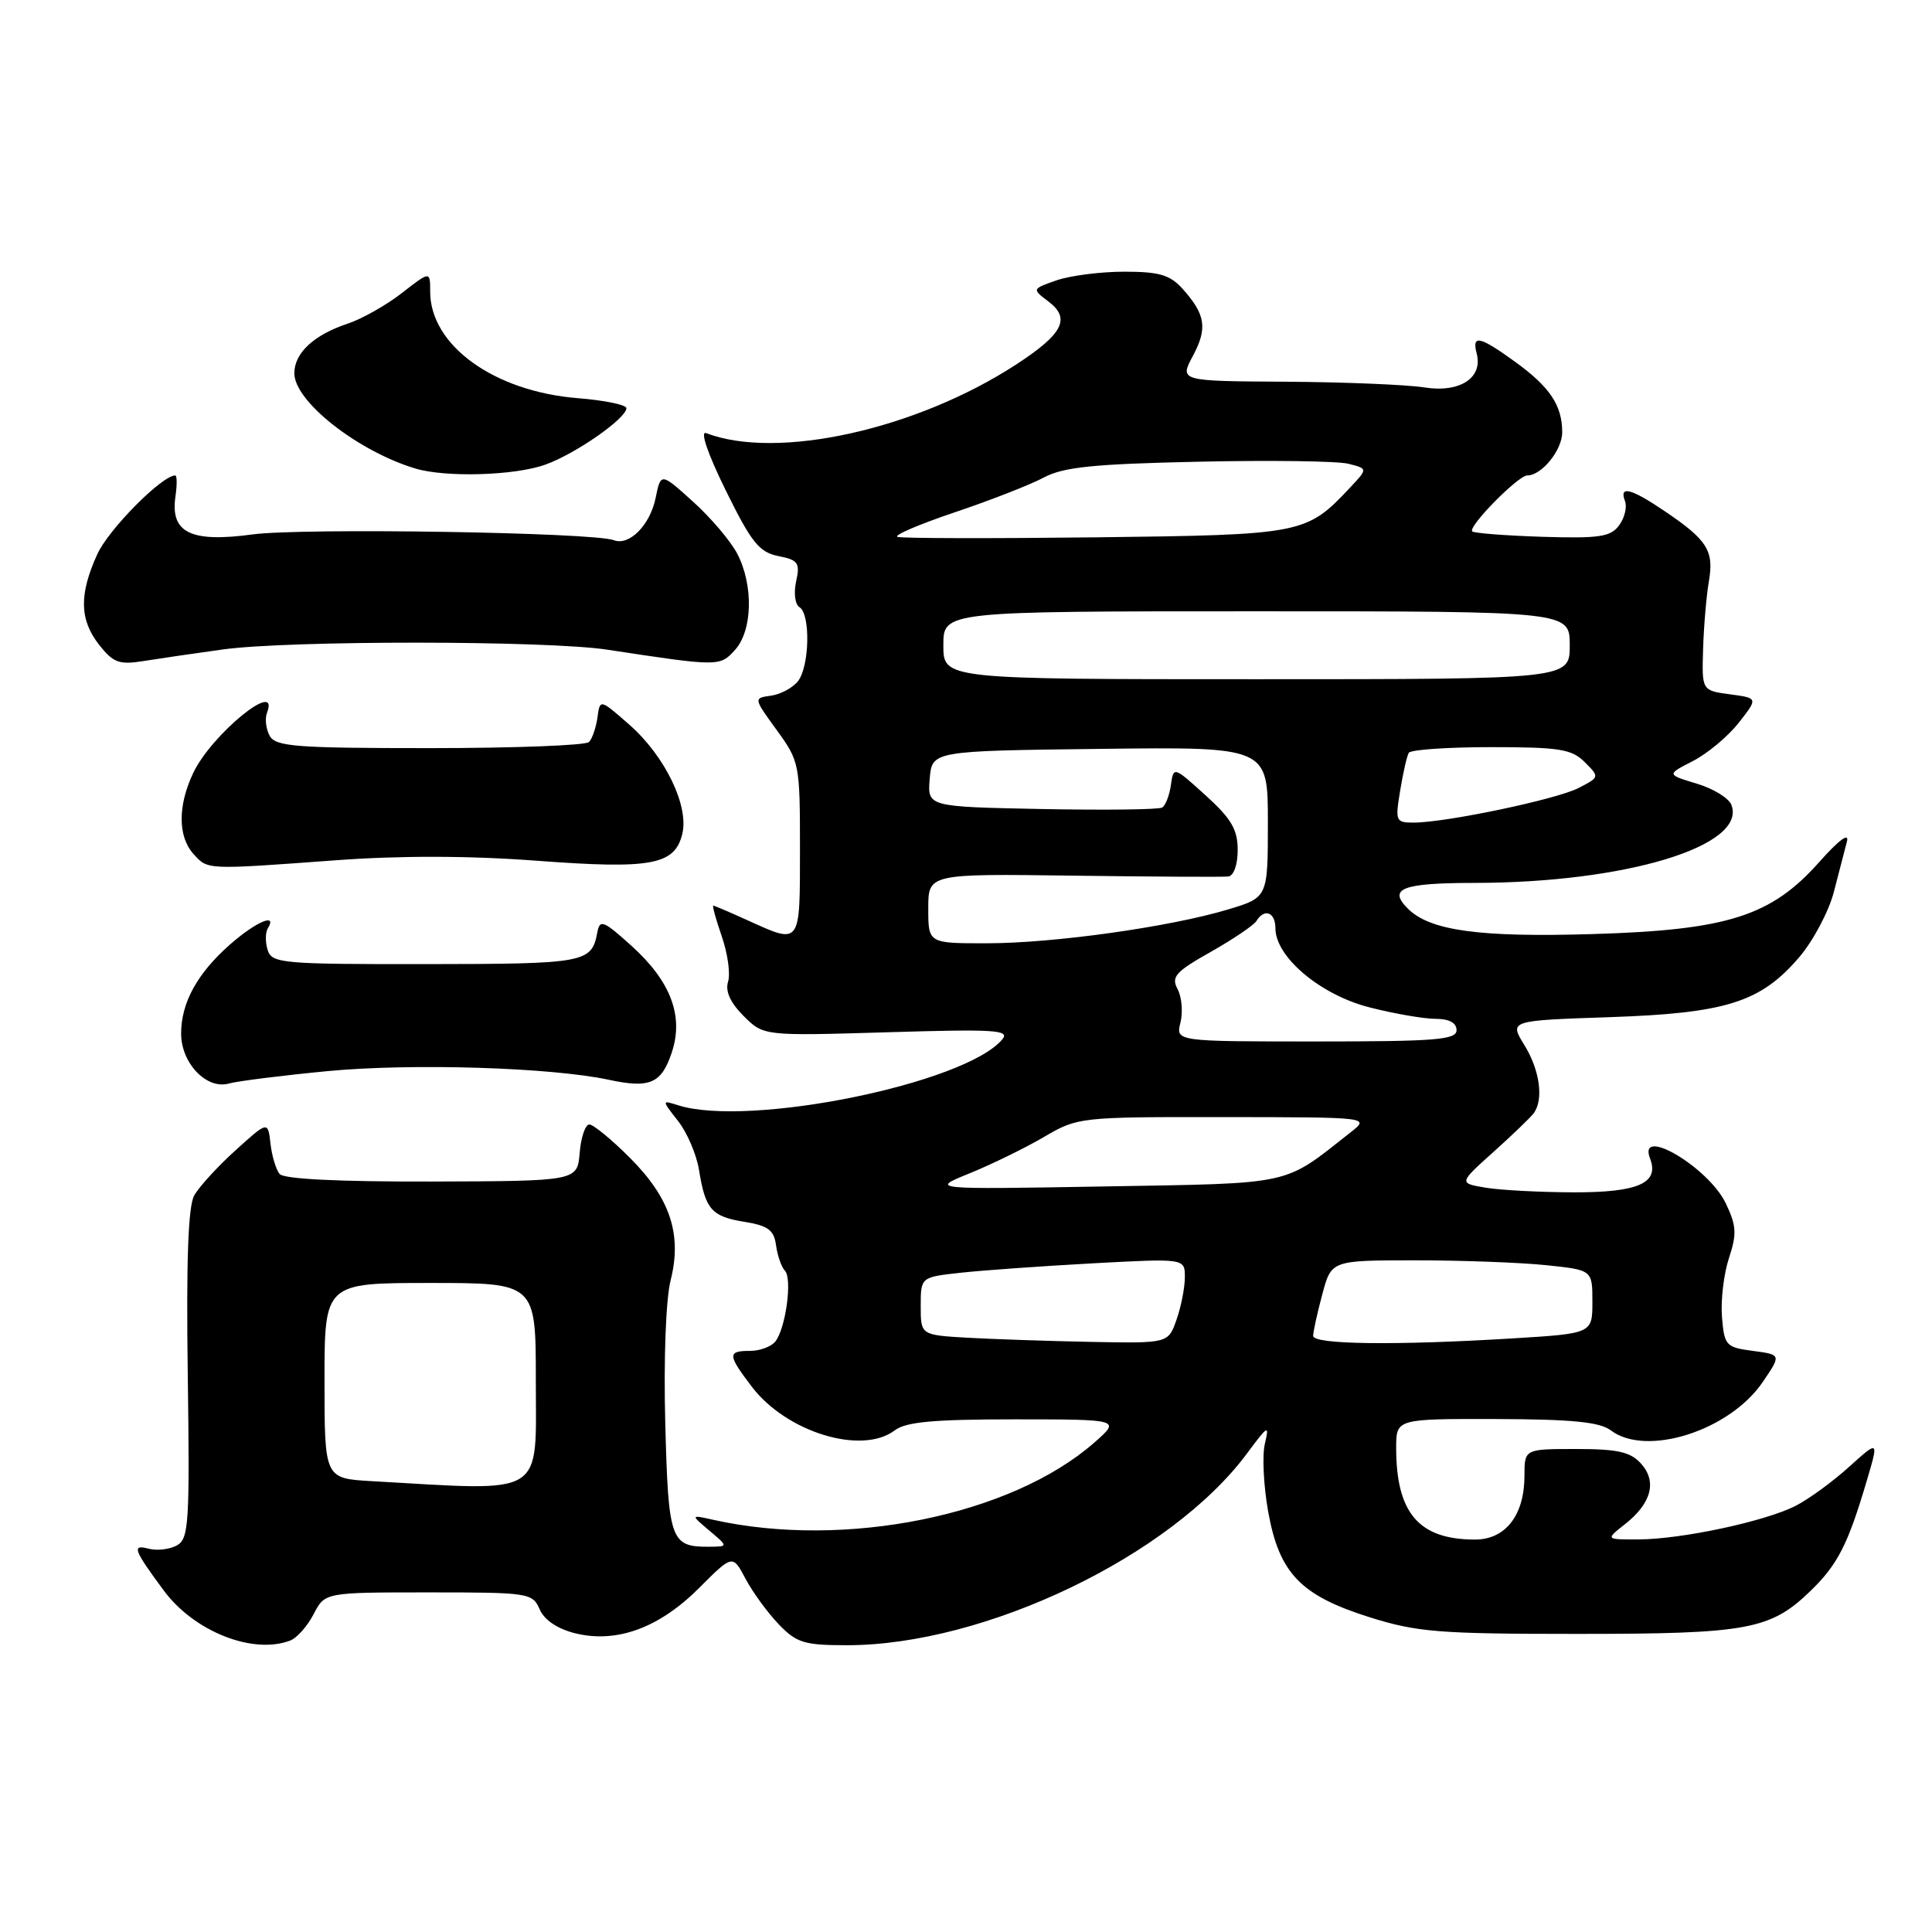 <?xml version="1.0" encoding="UTF-8" standalone="no"?>
<!DOCTYPE svg PUBLIC "-//W3C//DTD SVG 1.1//EN" "http://www.w3.org/Graphics/SVG/1.1/DTD/svg11.dtd" >
<svg xmlns="http://www.w3.org/2000/svg" xmlns:xlink="http://www.w3.org/1999/xlink" version="1.1" viewBox="0 0 256 256">
 <g >
 <path fill="currentColor"
d=" M 38.46 217.38 C 39.35 217.04 40.74 215.46 41.56 213.88 C 43.05 211.00 43.05 211.00 56.79 211.00 C 70.08 211.00 70.56 211.07 71.51 213.25 C 72.13 214.67 73.88 215.84 76.22 216.42 C 81.70 217.77 87.34 215.72 92.63 210.42 C 97.08 205.97 97.08 205.97 98.79 209.20 C 99.73 210.97 101.70 213.67 103.17 215.21 C 105.55 217.69 106.55 218.00 112.23 218.00 C 130.54 218.00 155.22 206.15 165.28 192.53 C 168.02 188.83 168.21 188.73 167.60 191.31 C 167.23 192.85 167.43 196.90 168.04 200.31 C 169.51 208.47 172.33 211.41 181.47 214.29 C 187.77 216.27 190.63 216.50 209.00 216.50 C 231.68 216.50 234.61 215.95 239.98 210.73 C 243.52 207.28 244.88 204.61 247.37 196.16 C 248.95 190.82 248.95 190.82 245.03 194.35 C 242.88 196.30 239.70 198.62 237.97 199.51 C 233.99 201.57 222.85 203.96 217.12 203.98 C 212.73 204.00 212.73 204.00 215.31 201.97 C 218.83 199.20 219.59 196.31 217.44 193.93 C 216.04 192.38 214.34 192.00 208.85 192.00 C 202.00 192.00 202.00 192.00 202.00 195.54 C 202.00 200.76 199.49 204.00 195.45 204.00 C 188.01 204.00 185.00 200.50 185.00 191.85 C 185.00 188.00 185.00 188.00 198.25 188.03 C 208.31 188.06 211.97 188.42 213.44 189.53 C 218.14 193.09 229.16 189.59 233.56 183.14 C 236.04 179.50 236.04 179.50 232.27 179.00 C 228.69 178.53 228.48 178.30 228.17 174.50 C 227.99 172.30 228.41 168.80 229.09 166.72 C 230.16 163.50 230.09 162.42 228.68 159.46 C 226.41 154.69 216.94 149.08 218.64 153.51 C 219.89 156.75 217.10 158.00 208.63 157.99 C 204.16 157.98 198.88 157.71 196.89 157.38 C 193.28 156.78 193.28 156.78 197.89 152.64 C 200.43 150.36 202.83 148.05 203.23 147.50 C 204.57 145.68 204.03 141.79 201.99 138.48 C 199.98 135.23 199.98 135.23 213.24 134.78 C 228.71 134.26 233.30 132.81 238.40 126.84 C 240.25 124.68 242.31 120.80 242.99 118.21 C 243.66 115.62 244.45 112.60 244.73 111.50 C 245.05 110.27 243.66 111.30 241.09 114.19 C 234.70 121.40 228.93 123.24 210.99 123.77 C 196.00 124.22 189.46 123.32 186.54 120.39 C 183.88 117.74 185.79 117.00 195.31 116.99 C 215.42 116.98 231.51 112.10 229.42 106.65 C 229.08 105.75 227.00 104.48 224.81 103.83 C 220.83 102.63 220.83 102.63 224.32 100.84 C 226.25 99.85 228.98 97.57 230.39 95.77 C 232.96 92.50 232.96 92.50 229.23 92.00 C 225.50 91.50 225.50 91.50 225.67 86.00 C 225.76 82.97 226.11 78.92 226.44 77.00 C 227.13 72.96 226.23 71.54 220.52 67.69 C 216.08 64.69 214.52 64.31 215.32 66.40 C 215.62 67.17 215.27 68.62 214.55 69.60 C 213.42 71.14 211.95 71.36 204.37 71.13 C 199.50 70.97 195.32 70.65 195.08 70.41 C 194.47 69.80 201.16 63.00 202.37 63.00 C 204.28 63.00 207.00 59.65 207.00 57.28 C 207.00 53.72 205.38 51.29 200.80 47.97 C 196.04 44.52 195.00 44.30 195.67 46.85 C 196.52 50.09 193.41 52.09 188.69 51.33 C 186.39 50.97 178.16 50.63 170.40 50.58 C 156.28 50.50 156.28 50.50 158.07 47.15 C 160.03 43.47 159.74 41.66 156.68 38.25 C 155.03 36.42 153.59 36.00 148.97 36.00 C 145.85 36.00 141.82 36.52 140.02 37.14 C 136.73 38.29 136.73 38.29 138.91 39.94 C 141.91 42.20 140.87 44.24 134.66 48.29 C 121.41 56.92 102.98 61.00 93.57 57.39 C 92.73 57.07 93.77 60.11 96.16 64.97 C 99.57 71.89 100.59 73.17 103.13 73.68 C 105.77 74.20 106.03 74.58 105.49 77.04 C 105.15 78.58 105.35 80.10 105.94 80.46 C 107.41 81.37 107.27 88.27 105.75 90.24 C 105.06 91.13 103.45 92.00 102.17 92.18 C 99.84 92.50 99.84 92.50 102.92 96.74 C 105.94 100.90 106.00 101.22 106.00 112.49 C 106.00 125.32 106.13 125.15 99.14 121.98 C 96.74 120.89 94.66 120.00 94.51 120.00 C 94.36 120.00 94.87 121.85 95.65 124.11 C 96.43 126.37 96.80 129.06 96.47 130.09 C 96.08 131.34 96.77 132.86 98.53 134.62 C 101.18 137.27 101.18 137.27 117.60 136.78 C 131.78 136.35 133.85 136.47 132.82 137.71 C 127.95 143.58 99.22 149.43 89.84 146.45 C 87.67 145.76 87.67 145.76 89.84 148.53 C 91.04 150.05 92.29 152.97 92.62 155.01 C 93.46 160.26 94.28 161.20 98.65 161.90 C 101.78 162.41 102.56 162.99 102.83 165.01 C 103.02 166.38 103.54 167.89 104.00 168.37 C 105.01 169.41 104.12 176.00 102.74 177.75 C 102.20 178.44 100.69 179.00 99.38 179.00 C 96.37 179.00 96.40 179.52 99.63 183.76 C 104.24 189.80 114.20 192.83 118.56 189.53 C 120.05 188.40 123.73 188.07 134.50 188.07 C 148.50 188.08 148.50 188.08 145.00 191.15 C 133.98 200.82 111.96 205.28 94.50 201.38 C 91.50 200.71 91.50 200.71 94.00 202.82 C 96.50 204.93 96.50 204.93 94.00 204.95 C 88.85 204.99 88.56 204.17 88.15 188.52 C 87.93 180.03 88.23 172.15 88.86 169.65 C 90.40 163.54 88.80 158.75 83.45 153.40 C 81.03 150.98 78.62 149.00 78.09 149.00 C 77.56 149.00 76.98 150.69 76.81 152.75 C 76.50 156.50 76.50 156.50 57.21 156.56 C 44.83 156.59 37.61 156.23 37.05 155.56 C 36.57 154.97 36.02 153.16 35.84 151.52 C 35.50 148.54 35.50 148.54 31.20 152.43 C 28.83 154.57 26.37 157.27 25.73 158.41 C 24.93 159.87 24.67 167.07 24.88 182.15 C 25.15 201.83 25.02 203.89 23.45 204.77 C 22.50 205.30 20.81 205.50 19.70 205.21 C 17.43 204.62 17.69 205.33 21.70 210.75 C 25.72 216.19 33.51 219.27 38.46 217.38 Z  M 43.50 141.92 C 54.66 140.87 73.06 141.44 80.69 143.08 C 86.12 144.25 87.66 143.57 89.03 139.41 C 90.61 134.61 88.87 130.02 83.70 125.35 C 79.97 121.98 79.48 121.78 79.15 123.53 C 78.40 127.58 77.61 127.73 56.52 127.75 C 37.39 127.77 36.02 127.65 35.47 125.89 C 35.14 124.86 35.15 123.56 35.49 123.01 C 36.80 120.90 33.92 122.13 30.48 125.15 C 26.15 128.96 24.00 132.86 24.00 136.95 C 24.00 140.88 27.38 144.41 30.34 143.57 C 31.53 143.24 37.45 142.50 43.50 141.92 Z  M 44.50 113.99 C 53.03 113.36 62.18 113.38 71.10 114.05 C 86.30 115.19 89.38 114.62 90.40 110.53 C 91.33 106.83 88.14 100.21 83.42 96.05 C 79.50 92.61 79.50 92.61 79.17 95.05 C 78.98 96.40 78.48 97.87 78.05 98.32 C 77.62 98.77 68.13 99.13 56.96 99.13 C 39.24 99.13 36.54 98.93 35.74 97.51 C 35.24 96.61 35.08 95.23 35.38 94.44 C 37.13 89.88 28.03 97.30 25.61 102.41 C 23.54 106.76 23.56 110.86 25.65 113.17 C 27.55 115.27 27.24 115.26 44.50 113.99 Z  M 29.50 86.06 C 38.27 84.84 72.48 84.86 80.50 86.09 C 95.28 88.34 95.38 88.34 97.39 86.12 C 99.72 83.55 99.86 77.57 97.70 73.39 C 96.84 71.72 94.20 68.61 91.84 66.48 C 87.56 62.61 87.56 62.61 86.87 66.00 C 86.13 69.59 83.38 72.36 81.34 71.58 C 78.65 70.54 40.04 69.93 33.50 70.81 C 25.25 71.93 22.54 70.59 23.25 65.77 C 23.47 64.25 23.46 63.00 23.22 63.00 C 21.46 63.00 14.38 70.15 12.89 73.44 C 10.46 78.79 10.53 82.13 13.15 85.46 C 14.99 87.80 15.80 88.10 18.90 87.61 C 20.88 87.29 25.65 86.59 29.50 86.06 Z  M 72.25 61.57 C 76.24 60.15 83.00 55.44 83.00 54.09 C 83.00 53.64 80.10 53.04 76.56 52.76 C 65.46 51.87 57.00 45.76 57.00 38.64 C 57.00 35.91 57.00 35.91 53.25 38.83 C 51.19 40.44 47.95 42.26 46.06 42.89 C 41.59 44.37 39.00 46.78 39.00 49.46 C 39.00 53.17 47.34 59.74 54.99 62.07 C 59.01 63.29 68.18 63.03 72.25 61.57 Z  M 49.25 196.26 C 43.00 195.90 43.00 195.90 43.00 182.95 C 43.00 170.00 43.00 170.00 57.00 170.00 C 71.00 170.00 71.00 170.00 71.00 182.88 C 71.00 198.53 72.54 197.58 49.25 196.26 Z  M 128.25 177.26 C 122.00 176.90 122.00 176.90 122.00 173.07 C 122.00 169.23 122.00 169.23 127.25 168.65 C 130.14 168.33 138.01 167.77 144.75 167.40 C 157.00 166.74 157.00 166.74 157.00 169.22 C 157.00 170.59 156.51 173.12 155.90 174.85 C 154.80 178.00 154.80 178.00 144.65 177.81 C 139.07 177.70 131.69 177.45 128.25 177.26 Z  M 174.00 177.01 C 174.00 176.47 174.54 174.00 175.21 171.51 C 176.41 167.00 176.41 167.00 187.56 167.00 C 193.69 167.00 201.47 167.29 204.85 167.64 C 211.00 168.28 211.00 168.28 211.00 172.49 C 211.00 176.70 211.00 176.70 200.34 177.35 C 184.88 178.29 174.00 178.16 174.00 177.01 Z  M 128.51 155.46 C 131.43 154.27 135.85 152.11 138.34 150.65 C 142.81 148.03 143.06 148.00 162.18 148.02 C 181.50 148.04 181.50 148.04 179.00 150.01 C 169.92 157.16 171.69 156.77 146.35 157.21 C 123.20 157.61 123.20 157.61 128.51 155.46 Z  M 156.42 135.48 C 156.76 134.09 156.59 132.11 156.04 131.07 C 155.16 129.43 155.75 128.77 160.43 126.13 C 163.40 124.45 166.12 122.61 166.48 122.04 C 167.54 120.31 169.00 120.87 169.00 123.01 C 169.00 126.81 174.99 131.84 181.46 133.48 C 184.74 134.32 188.68 135.00 190.21 135.00 C 192.02 135.00 193.00 135.53 193.00 136.50 C 193.00 137.78 190.27 138.00 174.39 138.00 C 155.78 138.00 155.78 138.00 156.42 135.48 Z  M 123.00 120.38 C 123.00 115.77 123.00 115.77 142.25 116.03 C 152.84 116.17 162.06 116.22 162.75 116.14 C 163.48 116.06 164.00 114.58 164.00 112.62 C 164.00 109.91 163.15 108.47 159.75 105.39 C 155.51 101.55 155.50 101.54 155.15 104.02 C 154.96 105.38 154.44 106.72 154.00 107.00 C 153.56 107.28 146.38 107.36 138.04 107.20 C 122.89 106.90 122.89 106.90 123.19 103.20 C 123.50 99.50 123.50 99.50 145.75 99.23 C 168.00 98.96 168.00 98.96 168.00 108.94 C 168.00 118.92 168.00 118.92 162.75 120.50 C 155.05 122.82 139.62 124.99 130.75 124.99 C 123.00 125.00 123.00 125.00 123.00 120.38 Z  M 185.53 104.75 C 185.91 102.41 186.43 100.16 186.67 99.75 C 186.92 99.34 191.82 99.00 197.56 99.00 C 206.64 99.00 208.26 99.26 209.98 100.98 C 211.96 102.96 211.96 102.97 209.18 104.41 C 206.26 105.92 191.57 109.00 187.30 109.00 C 184.94 109.00 184.86 108.80 185.53 104.75 Z  M 125.00 85.50 C 125.00 81.00 125.00 81.00 166.50 81.00 C 208.00 81.00 208.00 81.00 208.00 85.50 C 208.00 90.00 208.00 90.00 166.50 90.00 C 125.00 90.00 125.00 90.00 125.00 85.50 Z  M 118.93 71.14 C 118.34 70.95 121.75 69.49 126.49 67.89 C 131.23 66.30 136.54 64.22 138.30 63.28 C 140.88 61.89 144.85 61.48 158.79 61.18 C 168.29 60.97 177.24 61.09 178.66 61.45 C 181.25 62.10 181.25 62.10 178.89 64.61 C 173.10 70.78 172.63 70.87 145.20 71.20 C 131.33 71.36 119.51 71.34 118.93 71.14 Z "/>
</g>
</svg>
